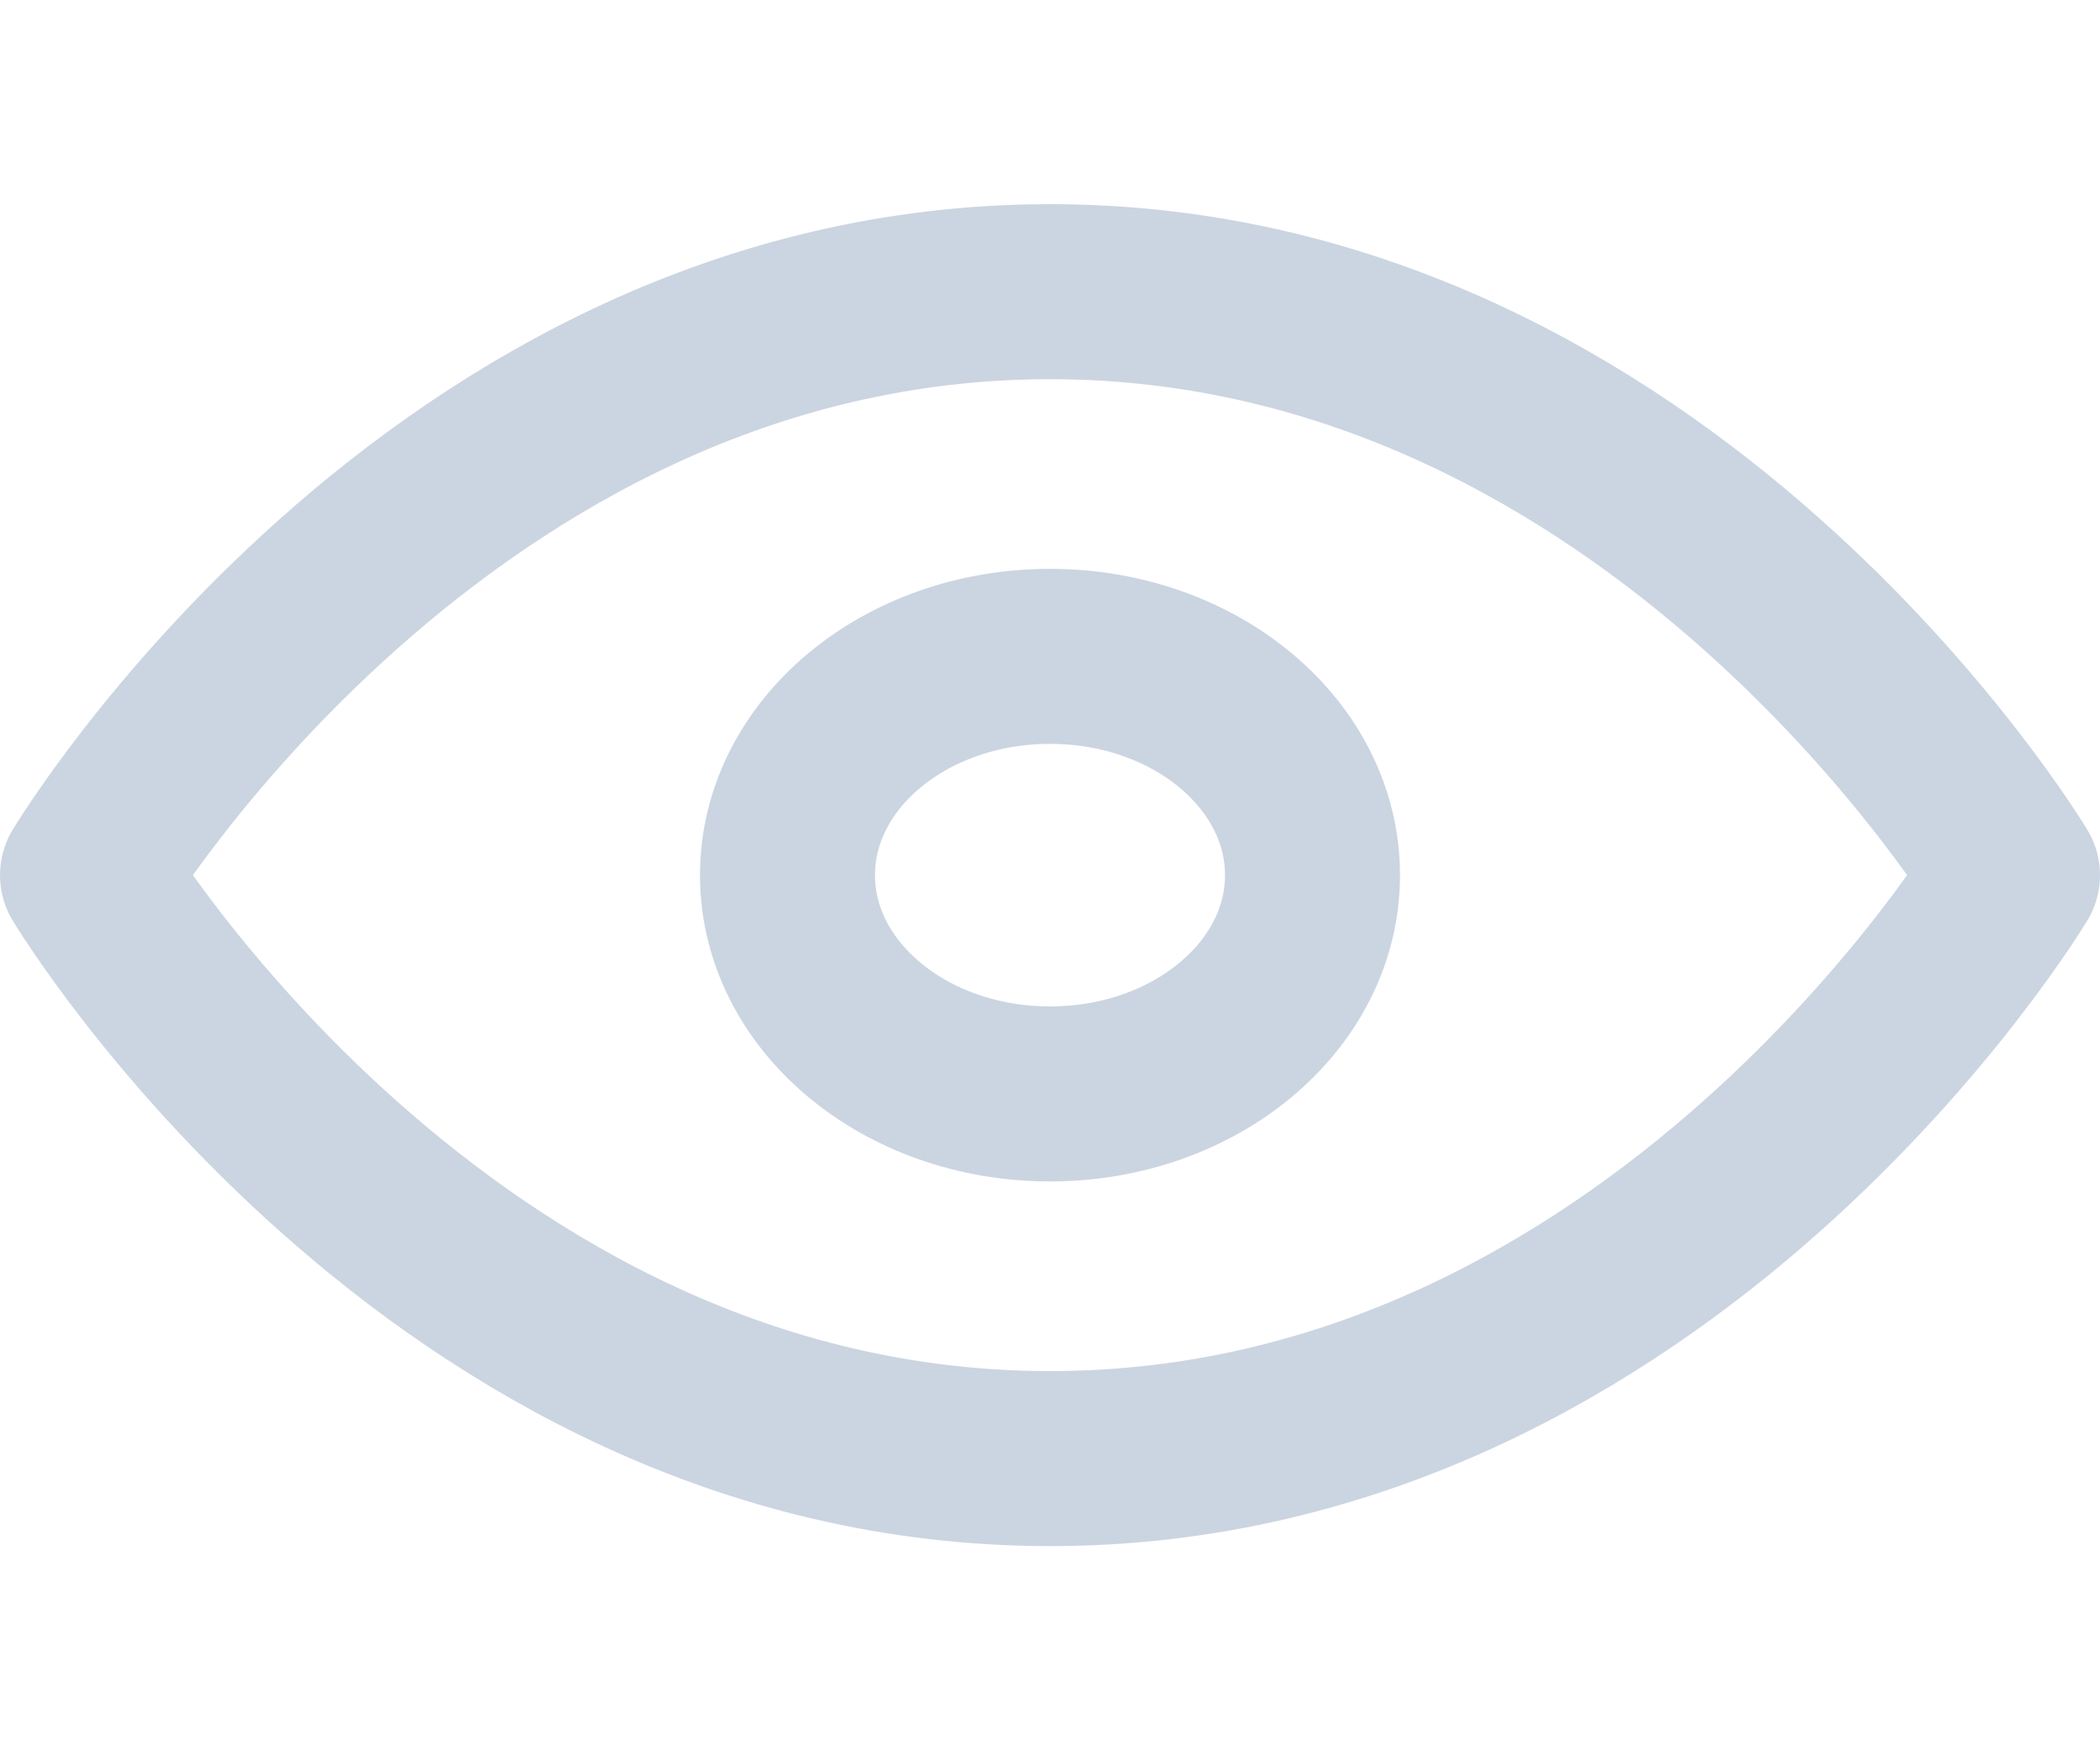 <svg width="24" height="20" viewBox="0 0 24 20" fill="none" xmlns="http://www.w3.org/2000/svg">
<path d="M1 10C1 10 5 3.333 12 3.333C19 3.333 23 10 23 10C23 10 19 16.667 12 16.667C5 16.667 1 10 1 10Z" stroke="#CBD5E1" stroke-width="2" stroke-linecap="round" stroke-linejoin="round"/>
<path d="M12 12.5C13.657 12.5 15 11.381 15 10C15 8.619 13.657 7.5 12 7.5C10.343 7.5 9 8.619 9 10C9 11.381 10.343 12.5 12 12.5Z" stroke="#CBD5E1" stroke-width="2" stroke-linecap="round" stroke-linejoin="round"/>
</svg>
